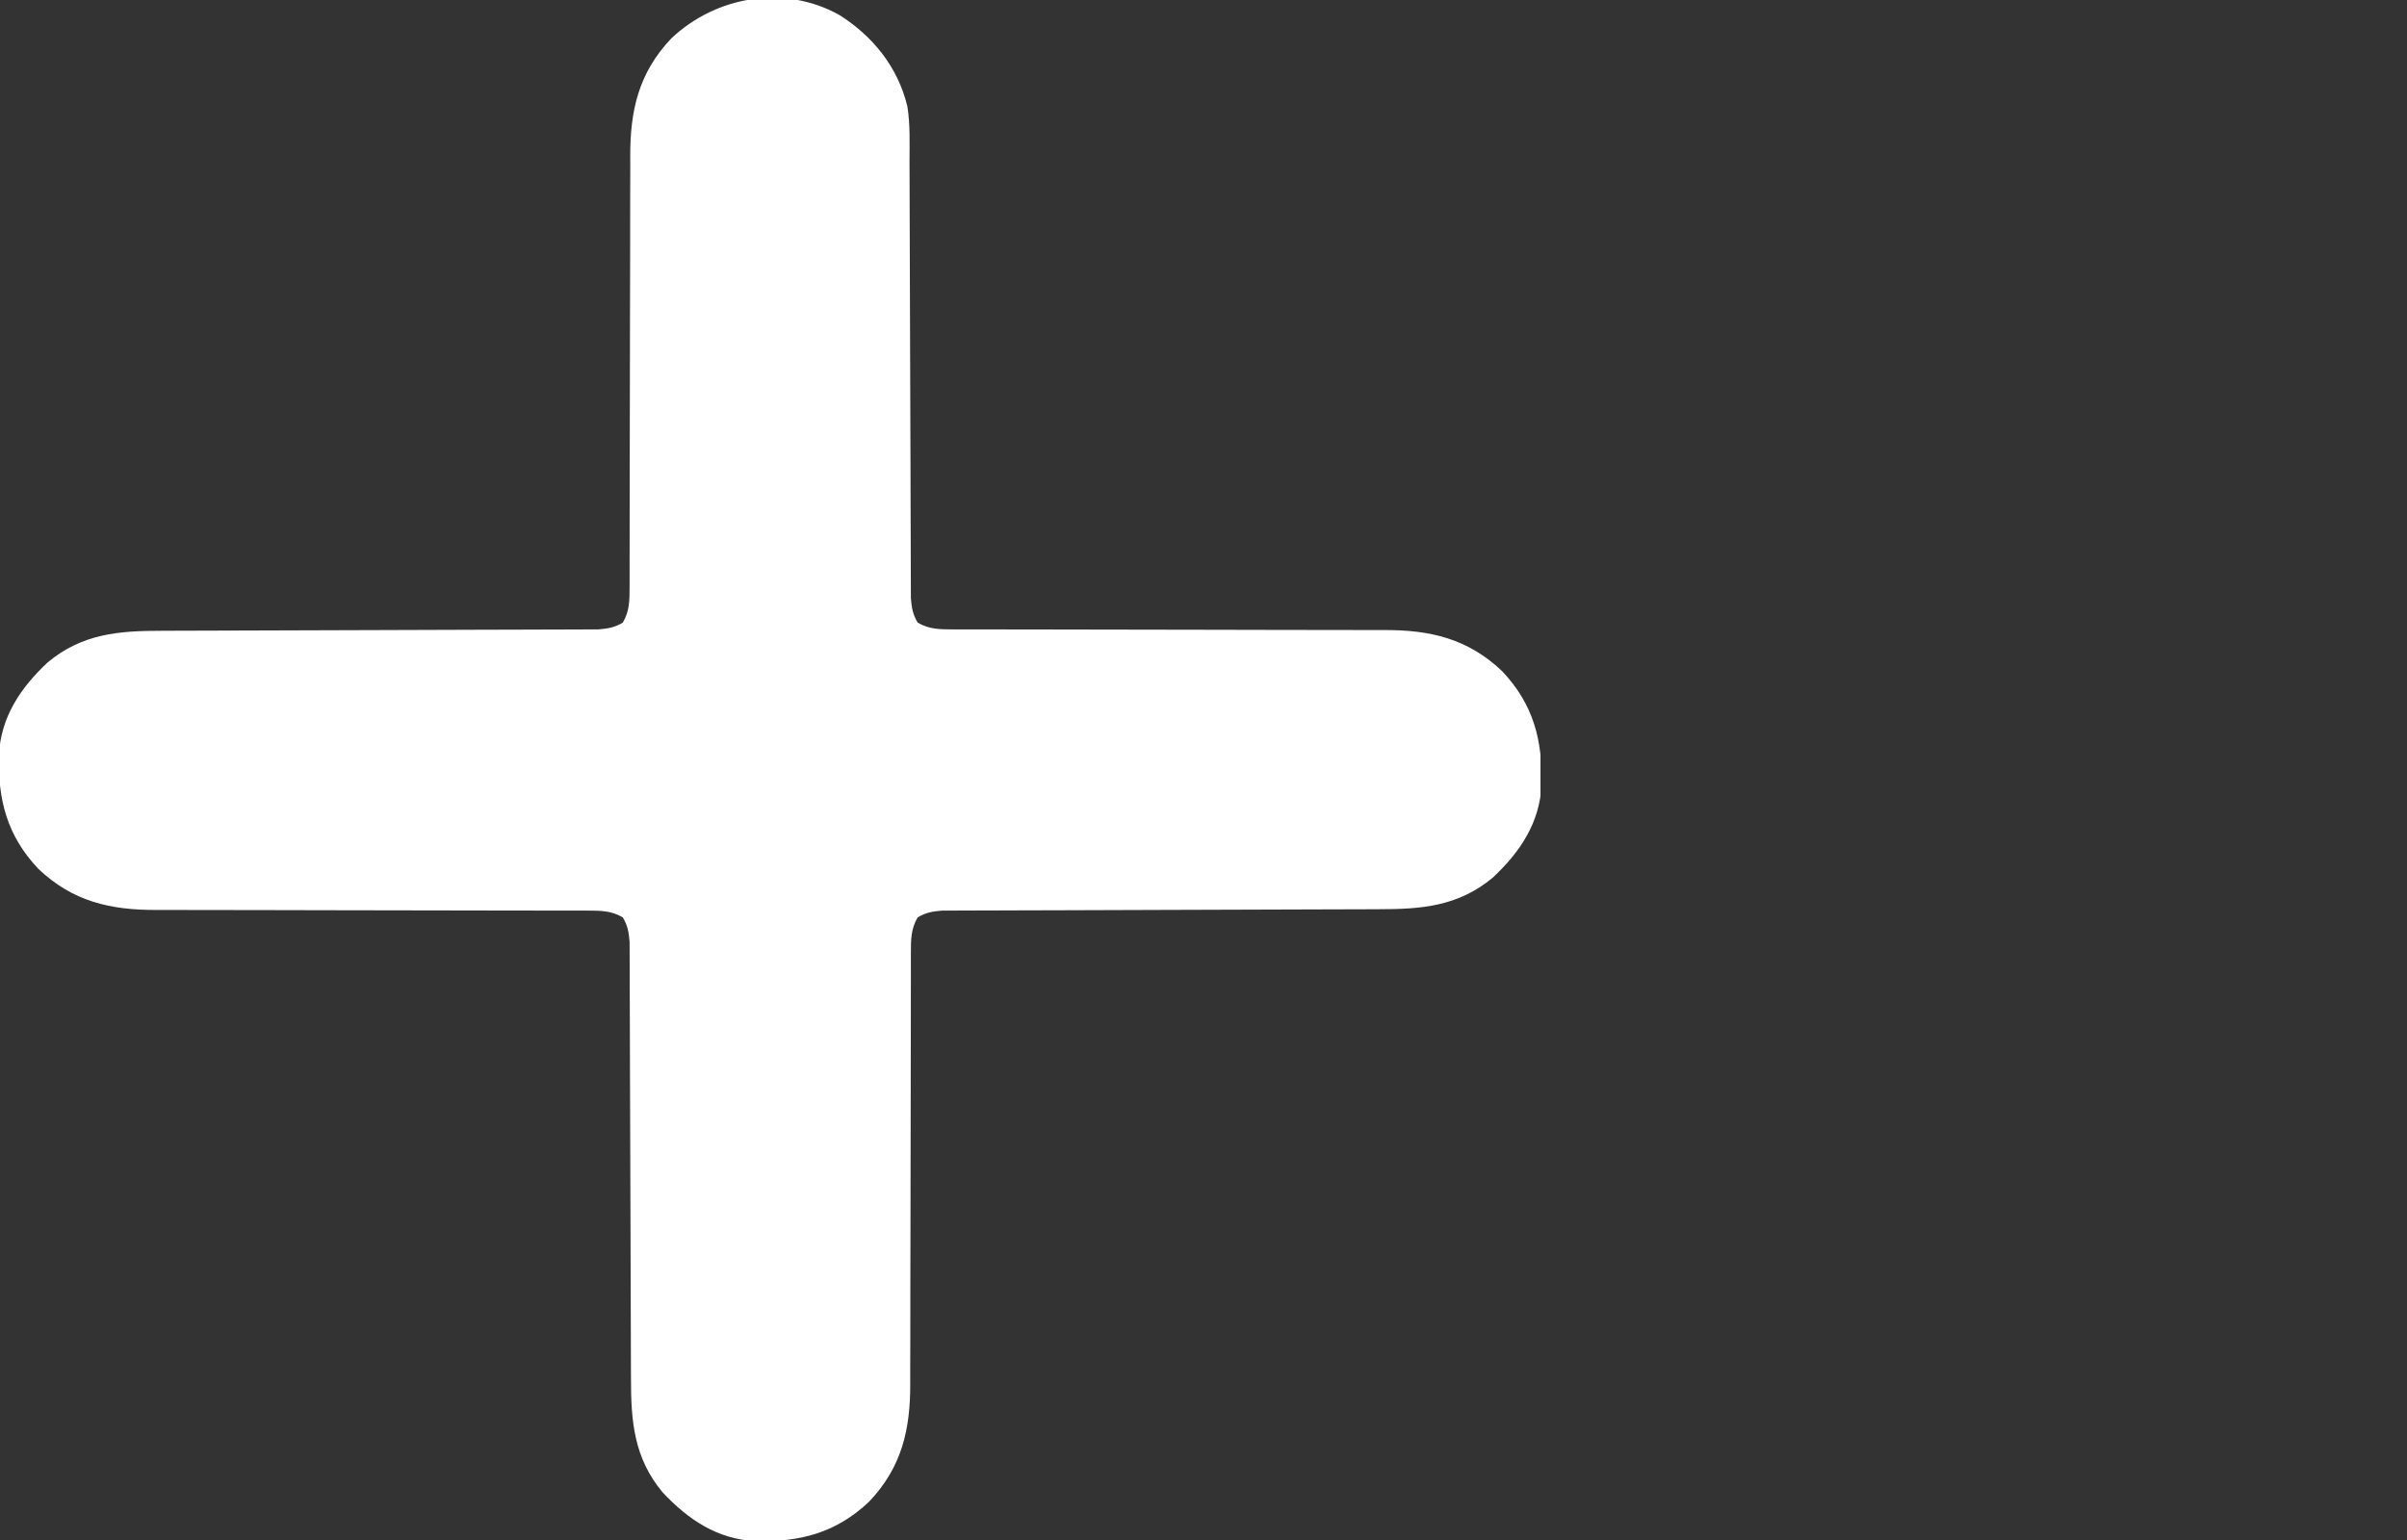 <svg width="800" height="512" viewBox="0 0 800 512" fill="none" xmlns="http://www.w3.org/2000/svg">
<rect x="0" y="0" width="800" height="512" fill="#333333" stroke="none"/>
<g clip-path="url(#clip0_110_358)">
<path d="M279 5C290.202 12.089 298.417 22.341 301.572 35.339C302.554 41.45 302.292 47.708 302.287 53.883C302.293 55.492 302.3 57.101 302.308 58.71C302.323 62.162 302.331 65.613 302.335 69.065C302.342 74.524 302.364 79.982 302.388 85.441C302.441 98.008 302.475 110.576 302.508 123.144C302.538 134.674 302.573 146.204 302.624 157.733C302.647 163.16 302.661 168.586 302.668 174.012C302.674 177.385 302.688 180.758 302.704 184.131C302.71 185.695 302.712 187.258 302.711 188.822C302.71 190.957 302.721 193.092 302.735 195.226C302.738 196.421 302.741 197.615 302.744 198.846C303.006 202.076 303.355 204.206 305 207C308.817 209.246 312.381 209.25 316.74 209.252C317.737 209.256 317.737 209.256 318.754 209.261C320.975 209.268 323.195 209.262 325.416 209.255C327.011 209.258 328.607 209.262 330.202 209.266C333.636 209.274 337.07 209.277 340.503 209.274C345.943 209.272 351.382 209.286 356.822 209.303C372.29 209.35 387.758 209.374 403.226 209.381C411.77 209.385 420.314 209.403 428.859 209.436C434.255 209.456 439.651 209.459 445.048 209.448C448.422 209.445 451.797 209.459 455.171 209.478C456.723 209.483 458.276 209.482 459.828 209.473C475.28 209.391 487.783 212.27 499.219 223.102C509.702 234.172 512.7 246.104 512.375 260.93C511.714 273.64 505.225 283.259 496.187 291.75C484.675 301.347 472.496 302.298 458.116 302.287C456.508 302.293 454.899 302.3 453.29 302.308C449.838 302.323 446.387 302.331 442.935 302.335C437.476 302.342 432.018 302.364 426.559 302.388C413.991 302.441 401.424 302.475 388.856 302.508C377.326 302.538 365.796 302.573 354.266 302.624C348.84 302.647 343.414 302.661 337.988 302.668C334.615 302.674 331.242 302.688 327.869 302.704C326.305 302.71 324.742 302.712 323.178 302.711C321.043 302.71 318.908 302.721 316.773 302.735C315.579 302.738 314.385 302.741 313.154 302.744C309.924 303.006 307.794 303.355 305 305C302.754 308.817 302.75 312.381 302.748 316.74C302.745 317.405 302.742 318.069 302.739 318.754C302.732 320.975 302.738 323.195 302.745 325.416C302.742 327.011 302.738 328.607 302.734 330.202C302.725 333.636 302.723 337.07 302.726 340.503C302.728 345.943 302.714 351.383 302.697 356.822C302.65 372.29 302.626 387.758 302.619 403.226C302.615 411.77 302.597 420.314 302.564 428.859C302.544 434.255 302.541 439.651 302.552 445.048C302.555 448.422 302.541 451.797 302.522 455.171C302.517 456.723 302.518 458.276 302.527 459.828C302.609 475.28 299.73 487.783 288.898 499.219C277.828 509.702 265.896 512.7 251.07 512.375C238.36 511.714 228.741 505.225 220.25 496.187C210.653 484.675 209.702 472.496 209.713 458.116C209.707 456.508 209.7 454.899 209.692 453.29C209.677 449.838 209.668 446.387 209.664 442.935C209.658 437.476 209.636 432.018 209.612 426.559C209.559 413.991 209.525 401.424 209.492 388.856C209.461 377.326 209.427 365.796 209.376 354.266C209.352 348.84 209.339 343.414 209.332 337.988C209.326 334.615 209.312 331.242 209.296 327.869C209.29 326.305 209.288 324.742 209.289 323.178C209.29 321.043 209.279 318.908 209.265 316.773C209.261 314.982 209.261 314.982 209.256 313.154C208.994 309.924 208.645 307.794 207 305C203.183 302.754 199.619 302.75 195.26 302.748C194.595 302.745 193.93 302.742 193.246 302.739C191.025 302.732 188.805 302.738 186.584 302.745C184.989 302.742 183.393 302.738 181.798 302.734C178.364 302.726 174.93 302.723 171.497 302.726C166.057 302.728 160.617 302.714 155.178 302.697C139.71 302.65 124.242 302.626 108.774 302.619C100.23 302.615 91.686 302.597 83.141 302.564C77.745 302.544 72.349 302.541 66.952 302.552C63.578 302.555 60.203 302.541 56.829 302.522C55.276 302.517 53.724 302.518 52.172 302.527C36.719 302.609 24.217 299.73 12.781 288.898C2.298 277.828 -0.7 265.896 -0.375 251.07C0.286 238.36 6.774 228.741 15.812 220.25C27.324 210.653 39.504 209.702 53.883 209.713C55.492 209.707 57.101 209.7 58.71 209.692C62.162 209.677 65.613 209.669 69.065 209.664C74.524 209.658 79.982 209.636 85.441 209.612C98.008 209.559 110.576 209.525 123.144 209.492C134.674 209.461 146.204 209.427 157.733 209.376C163.16 209.353 168.586 209.339 174.012 209.332C177.385 209.326 180.758 209.312 184.131 209.296C185.695 209.29 187.258 209.288 188.822 209.289C190.957 209.29 193.092 209.279 195.226 209.265C196.421 209.262 197.615 209.259 198.846 209.256C202.076 208.994 204.206 208.645 207 207C209.246 203.183 209.25 199.619 209.251 195.26C209.254 194.595 209.257 193.93 209.26 193.246C209.268 191.025 209.262 188.805 209.255 186.584C209.258 184.989 209.262 183.393 209.266 181.798C209.274 178.364 209.277 174.93 209.274 171.497C209.271 166.057 209.286 160.617 209.303 155.178C209.35 139.71 209.374 124.242 209.381 108.774C209.385 100.23 209.403 91.686 209.436 83.141C209.456 77.745 209.459 72.349 209.448 66.952C209.445 63.578 209.459 60.203 209.478 56.829C209.483 55.276 209.482 53.724 209.473 52.172C209.391 36.72 212.27 24.217 223.102 12.781C238.022 -1.348 260.768 -5.212 279 5Z" fill="white"/>
</g>
<defs>
<clipPath id="clip0_110_358">
<rect width="512" height="512" fill="white"/>
</clipPath>
</defs>
</svg>
